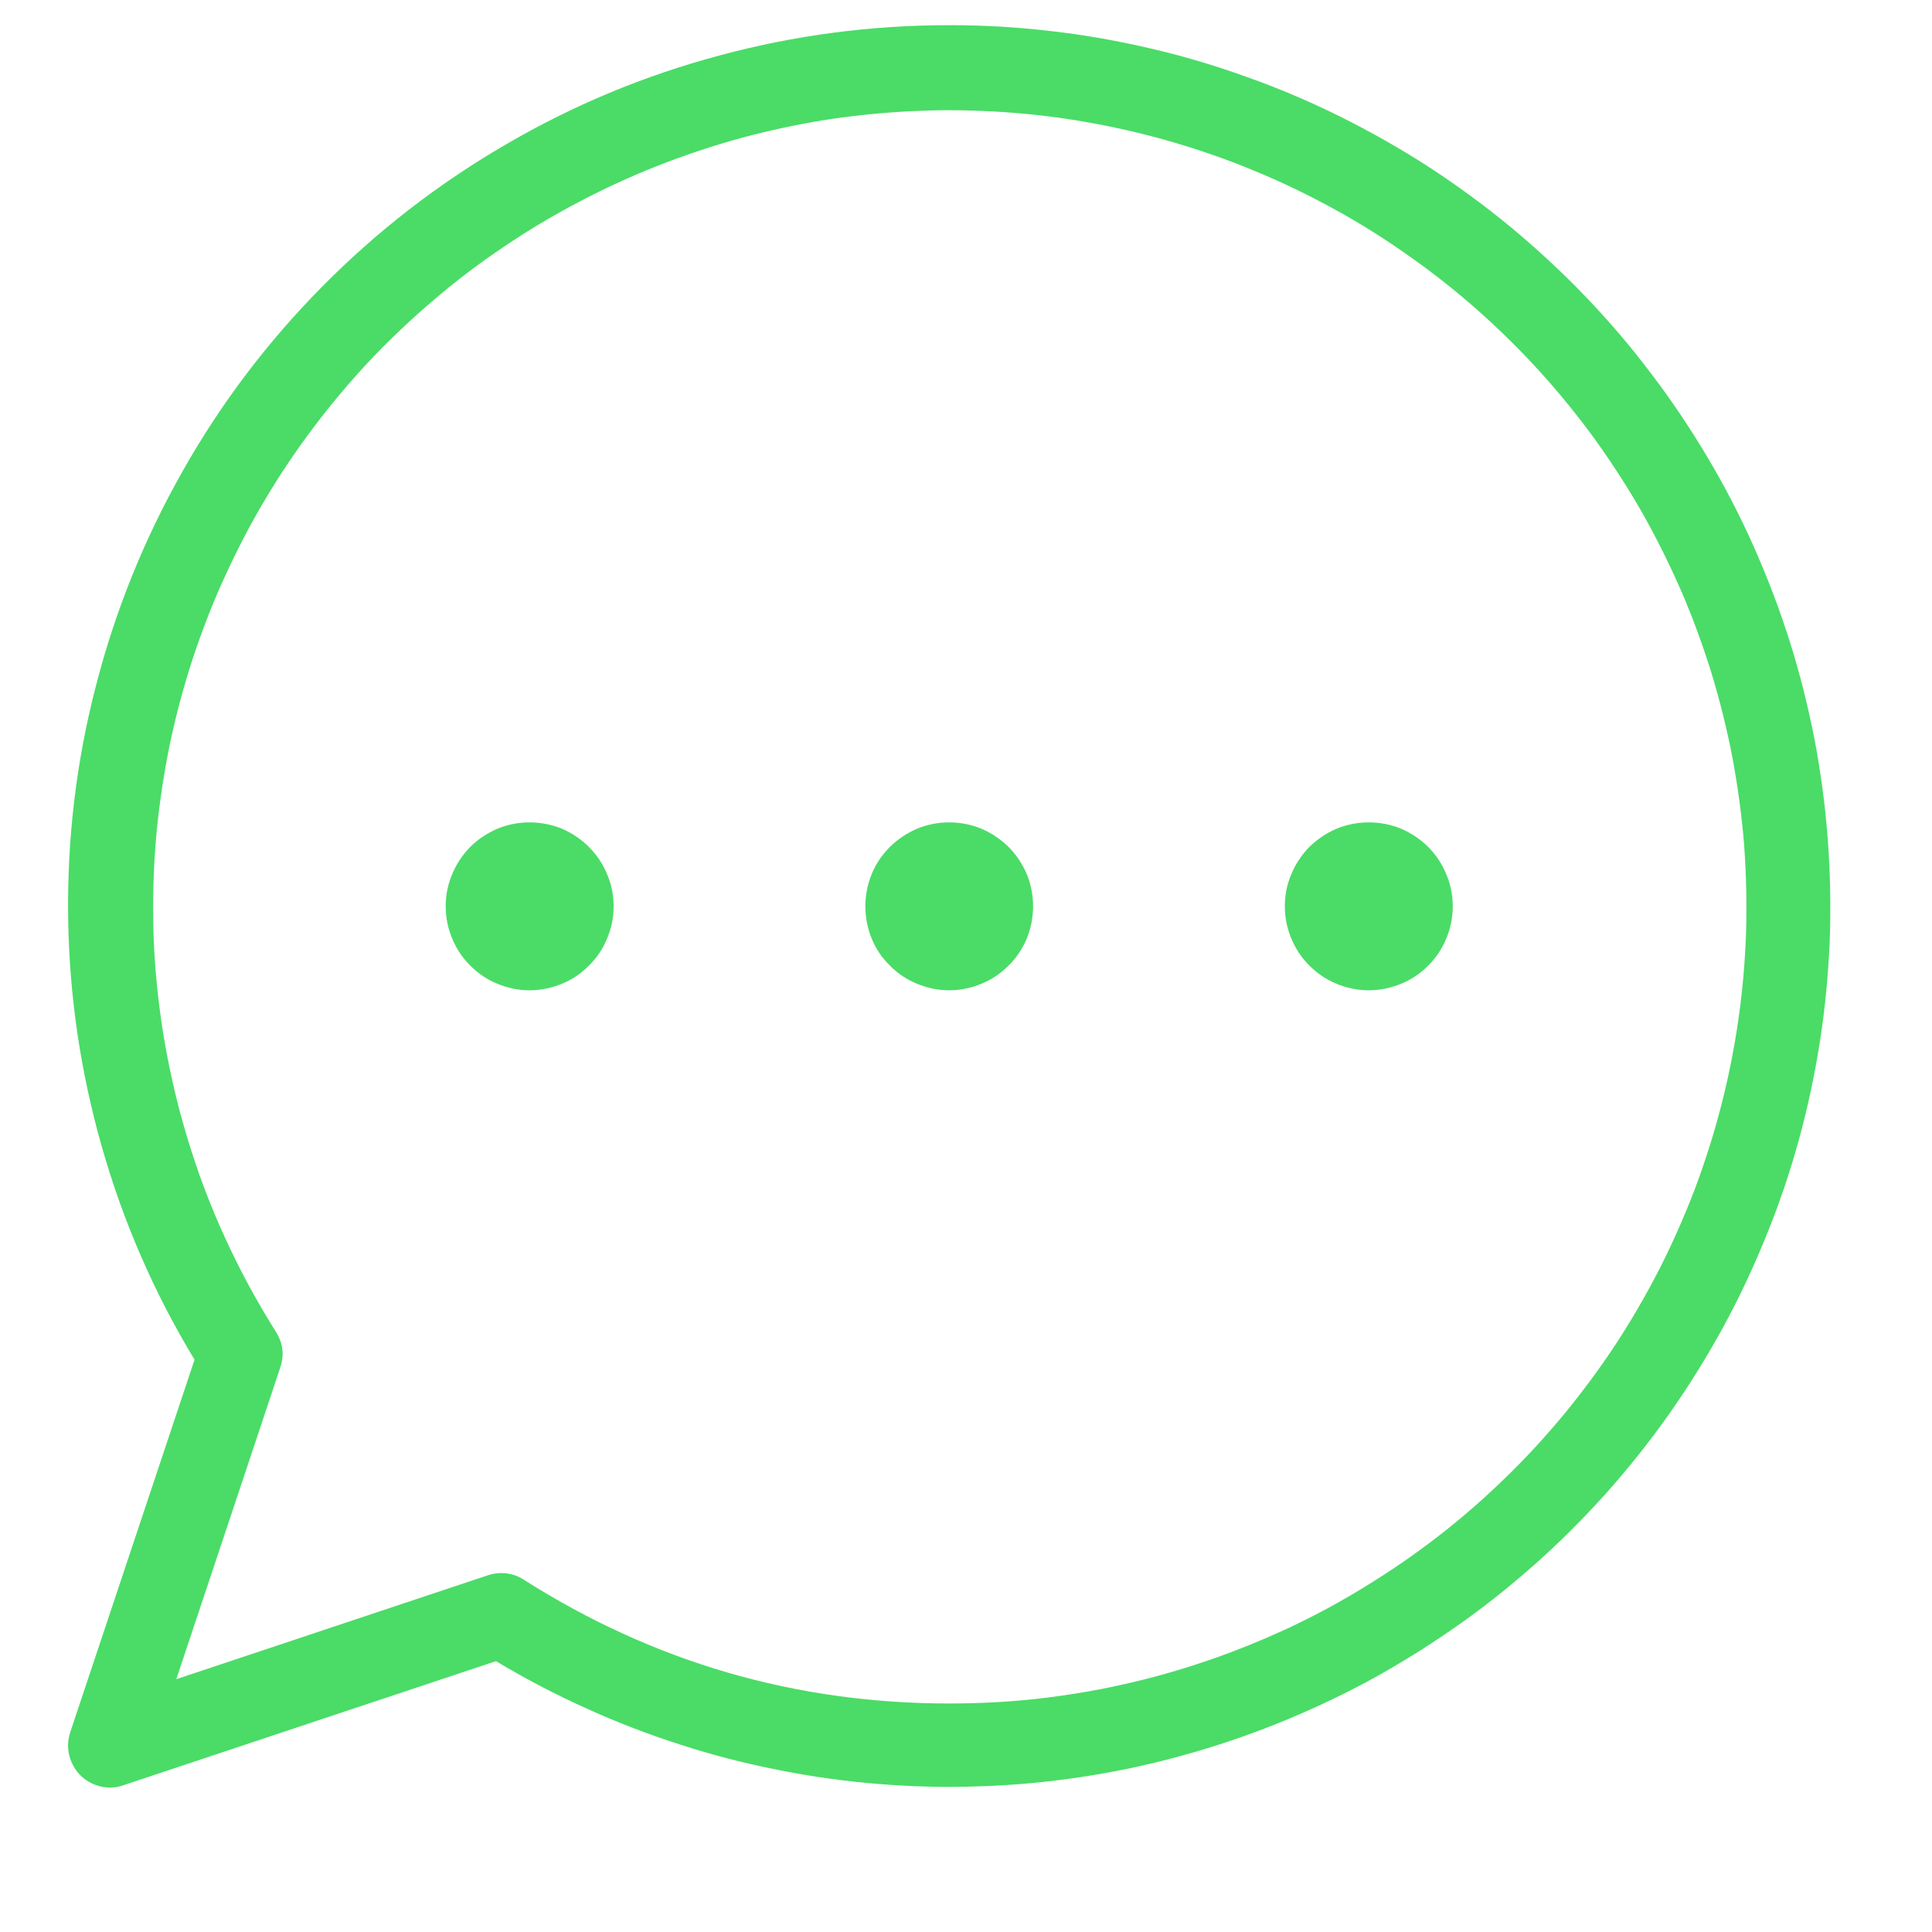 <svg xmlns="http://www.w3.org/2000/svg" xmlns:xlink="http://www.w3.org/1999/xlink" width="48" zoomAndPan="magnify" viewBox="0 0 36 36" height="48" preserveAspectRatio="xMidYMid meet" version="1.0"><path fill="#4adc67" d="M 17.688 0.469 C 16.234 0.469 14.805 0.656 13.402 1.035 C 12 1.41 10.668 1.965 9.414 2.699 C 8.156 3.43 7.02 4.312 6 5.344 C 4.977 6.379 4.109 7.527 3.395 8.793 C 2.68 10.059 2.141 11.395 1.781 12.805 C 1.418 14.211 1.25 15.641 1.27 17.094 C 1.289 18.547 1.5 19.973 1.898 21.371 C 2.297 22.77 2.871 24.09 3.625 25.336 L 1.309 32.277 C 1.27 32.398 1.258 32.52 1.277 32.645 C 1.297 32.766 1.344 32.879 1.414 32.98 C 1.488 33.086 1.582 33.164 1.695 33.223 C 1.805 33.277 1.926 33.309 2.051 33.309 C 2.137 33.309 2.219 33.293 2.297 33.266 L 9.242 30.953 C 9.781 31.277 10.34 31.57 10.914 31.828 C 11.488 32.09 12.074 32.316 12.676 32.508 C 13.273 32.703 13.883 32.859 14.5 32.98 C 15.121 33.105 15.742 33.191 16.371 33.242 C 17 33.293 17.629 33.309 18.258 33.285 C 18.891 33.266 19.516 33.207 20.141 33.113 C 20.762 33.02 21.379 32.891 21.988 32.723 C 22.594 32.559 23.191 32.359 23.777 32.125 C 24.363 31.891 24.934 31.625 25.488 31.328 C 26.043 31.027 26.578 30.695 27.094 30.336 C 27.613 29.977 28.105 29.586 28.578 29.168 C 29.051 28.75 29.496 28.305 29.918 27.836 C 30.336 27.367 30.73 26.875 31.094 26.359 C 31.457 25.844 31.789 25.312 32.094 24.758 C 32.395 24.207 32.664 23.637 32.902 23.051 C 33.141 22.469 33.344 21.871 33.512 21.266 C 33.68 20.656 33.812 20.043 33.91 19.418 C 34.008 18.797 34.066 18.172 34.094 17.539 C 34.117 16.91 34.105 16.281 34.059 15.652 C 34.012 15.023 33.93 14.402 33.812 13.781 C 33.691 13.164 33.539 12.551 33.348 11.949 C 33.16 11.352 32.934 10.762 32.68 10.188 C 32.422 9.609 32.133 9.051 31.809 8.508 C 31.488 7.969 31.137 7.445 30.754 6.945 C 30.375 6.441 29.965 5.965 29.527 5.508 C 29.09 5.055 28.629 4.629 28.145 4.227 C 27.656 3.824 27.148 3.453 26.621 3.109 C 26.09 2.766 25.543 2.457 24.98 2.176 C 24.414 1.895 23.836 1.648 23.242 1.438 C 22.648 1.223 22.047 1.043 21.434 0.902 C 20.816 0.758 20.199 0.648 19.57 0.578 C 18.945 0.504 18.316 0.469 17.688 0.469 Z M 17.688 31.742 C 14.82 31.742 12.18 30.973 9.758 29.434 C 9.633 29.352 9.492 29.312 9.34 29.312 C 9.254 29.312 9.172 29.328 9.094 29.352 L 3.285 31.289 L 5.223 25.48 C 5.301 25.246 5.273 25.027 5.141 24.816 C 4.852 24.355 4.586 23.883 4.348 23.391 C 4.109 22.902 3.898 22.402 3.715 21.887 C 3.535 21.375 3.379 20.855 3.254 20.324 C 3.129 19.793 3.031 19.258 2.965 18.719 C 2.898 18.18 2.859 17.637 2.855 17.094 C 2.848 16.547 2.871 16.004 2.922 15.461 C 2.977 14.922 3.059 14.383 3.168 13.852 C 3.281 13.316 3.422 12.793 3.59 12.277 C 3.762 11.758 3.957 11.25 4.184 10.758 C 4.41 10.262 4.66 9.777 4.938 9.312 C 5.215 8.844 5.52 8.391 5.848 7.957 C 6.176 7.523 6.527 7.105 6.898 6.711 C 7.273 6.316 7.668 5.941 8.082 5.59 C 8.496 5.234 8.93 4.906 9.383 4.602 C 9.832 4.297 10.297 4.02 10.781 3.766 C 11.262 3.512 11.758 3.285 12.262 3.086 C 12.77 2.887 13.285 2.715 13.812 2.57 C 14.336 2.43 14.867 2.316 15.406 2.23 C 15.945 2.148 16.484 2.094 17.027 2.07 C 17.57 2.043 18.117 2.051 18.66 2.086 C 19.203 2.121 19.742 2.184 20.277 2.281 C 20.812 2.375 21.344 2.5 21.867 2.652 C 22.387 2.805 22.902 2.984 23.402 3.195 C 23.906 3.402 24.395 3.641 24.871 3.902 C 25.348 4.164 25.809 4.453 26.254 4.77 C 26.699 5.082 27.125 5.418 27.535 5.781 C 27.941 6.141 28.328 6.523 28.695 6.926 C 29.059 7.328 29.402 7.75 29.723 8.191 C 30.039 8.633 30.336 9.09 30.605 9.562 C 30.871 10.035 31.113 10.523 31.332 11.023 C 31.547 11.523 31.734 12.035 31.895 12.555 C 32.051 13.074 32.184 13.602 32.285 14.137 C 32.383 14.672 32.457 15.211 32.5 15.754 C 32.539 16.297 32.551 16.84 32.535 17.383 C 32.516 17.93 32.469 18.469 32.391 19.008 C 32.312 19.547 32.207 20.082 32.07 20.609 C 31.934 21.137 31.77 21.652 31.578 22.164 C 31.383 22.672 31.164 23.168 30.918 23.652 C 30.668 24.137 30.395 24.609 30.098 25.062 C 29.797 25.516 29.473 25.953 29.125 26.375 C 28.777 26.793 28.41 27.191 28.016 27.57 C 27.625 27.949 27.215 28.305 26.785 28.637 C 26.355 28.969 25.906 29.277 25.441 29.562 C 24.977 29.848 24.5 30.105 24.008 30.336 C 23.512 30.566 23.008 30.77 22.496 30.945 C 21.98 31.121 21.457 31.27 20.926 31.387 C 20.395 31.508 19.855 31.594 19.316 31.656 C 18.773 31.715 18.23 31.742 17.688 31.742 Z M 11.434 16.887 C 11.434 17.094 11.395 17.293 11.312 17.488 C 11.234 17.68 11.121 17.848 10.973 17.992 C 10.828 18.141 10.66 18.254 10.469 18.332 C 10.277 18.41 10.074 18.453 9.867 18.453 C 9.66 18.453 9.461 18.41 9.27 18.332 C 9.078 18.254 8.91 18.141 8.762 17.992 C 8.617 17.848 8.504 17.68 8.426 17.488 C 8.344 17.293 8.305 17.094 8.305 16.887 C 8.305 16.68 8.344 16.48 8.426 16.289 C 8.504 16.098 8.617 15.93 8.762 15.781 C 8.91 15.637 9.078 15.523 9.27 15.441 C 9.461 15.363 9.66 15.324 9.867 15.324 C 10.074 15.324 10.277 15.363 10.469 15.441 C 10.66 15.523 10.828 15.637 10.973 15.781 C 11.121 15.93 11.234 16.098 11.312 16.289 C 11.395 16.48 11.434 16.68 11.434 16.887 Z M 19.25 16.887 C 19.25 17.094 19.211 17.293 19.133 17.488 C 19.051 17.68 18.941 17.848 18.793 17.992 C 18.645 18.141 18.477 18.254 18.285 18.332 C 18.094 18.41 17.895 18.453 17.688 18.453 C 17.48 18.453 17.281 18.41 17.09 18.332 C 16.898 18.254 16.727 18.141 16.582 17.992 C 16.434 17.848 16.32 17.68 16.242 17.488 C 16.164 17.293 16.125 17.094 16.125 16.887 C 16.125 16.68 16.164 16.48 16.242 16.289 C 16.32 16.098 16.434 15.93 16.582 15.781 C 16.727 15.637 16.898 15.523 17.09 15.441 C 17.281 15.363 17.48 15.324 17.688 15.324 C 17.895 15.324 18.094 15.363 18.285 15.441 C 18.477 15.523 18.645 15.637 18.793 15.781 C 18.941 15.93 19.051 16.098 19.133 16.289 C 19.211 16.48 19.25 16.68 19.25 16.887 Z M 27.07 16.887 C 27.07 17.094 27.031 17.293 26.949 17.488 C 26.871 17.68 26.758 17.848 26.613 17.992 C 26.465 18.141 26.297 18.254 26.105 18.332 C 25.914 18.41 25.715 18.453 25.504 18.453 C 25.297 18.453 25.098 18.41 24.906 18.332 C 24.715 18.254 24.547 18.141 24.398 17.992 C 24.254 17.848 24.141 17.68 24.062 17.488 C 23.98 17.293 23.941 17.094 23.941 16.887 C 23.941 16.68 23.98 16.48 24.062 16.289 C 24.141 16.098 24.254 15.93 24.398 15.781 C 24.547 15.637 24.715 15.523 24.906 15.441 C 25.098 15.363 25.297 15.324 25.504 15.324 C 25.715 15.324 25.914 15.363 26.105 15.441 C 26.297 15.523 26.465 15.637 26.613 15.781 C 26.758 15.93 26.871 16.098 26.949 16.289 C 27.031 16.48 27.07 16.68 27.07 16.887 Z M 27.07 16.887 " fill-opacity="1" fill-rule="nonzero"/></svg>